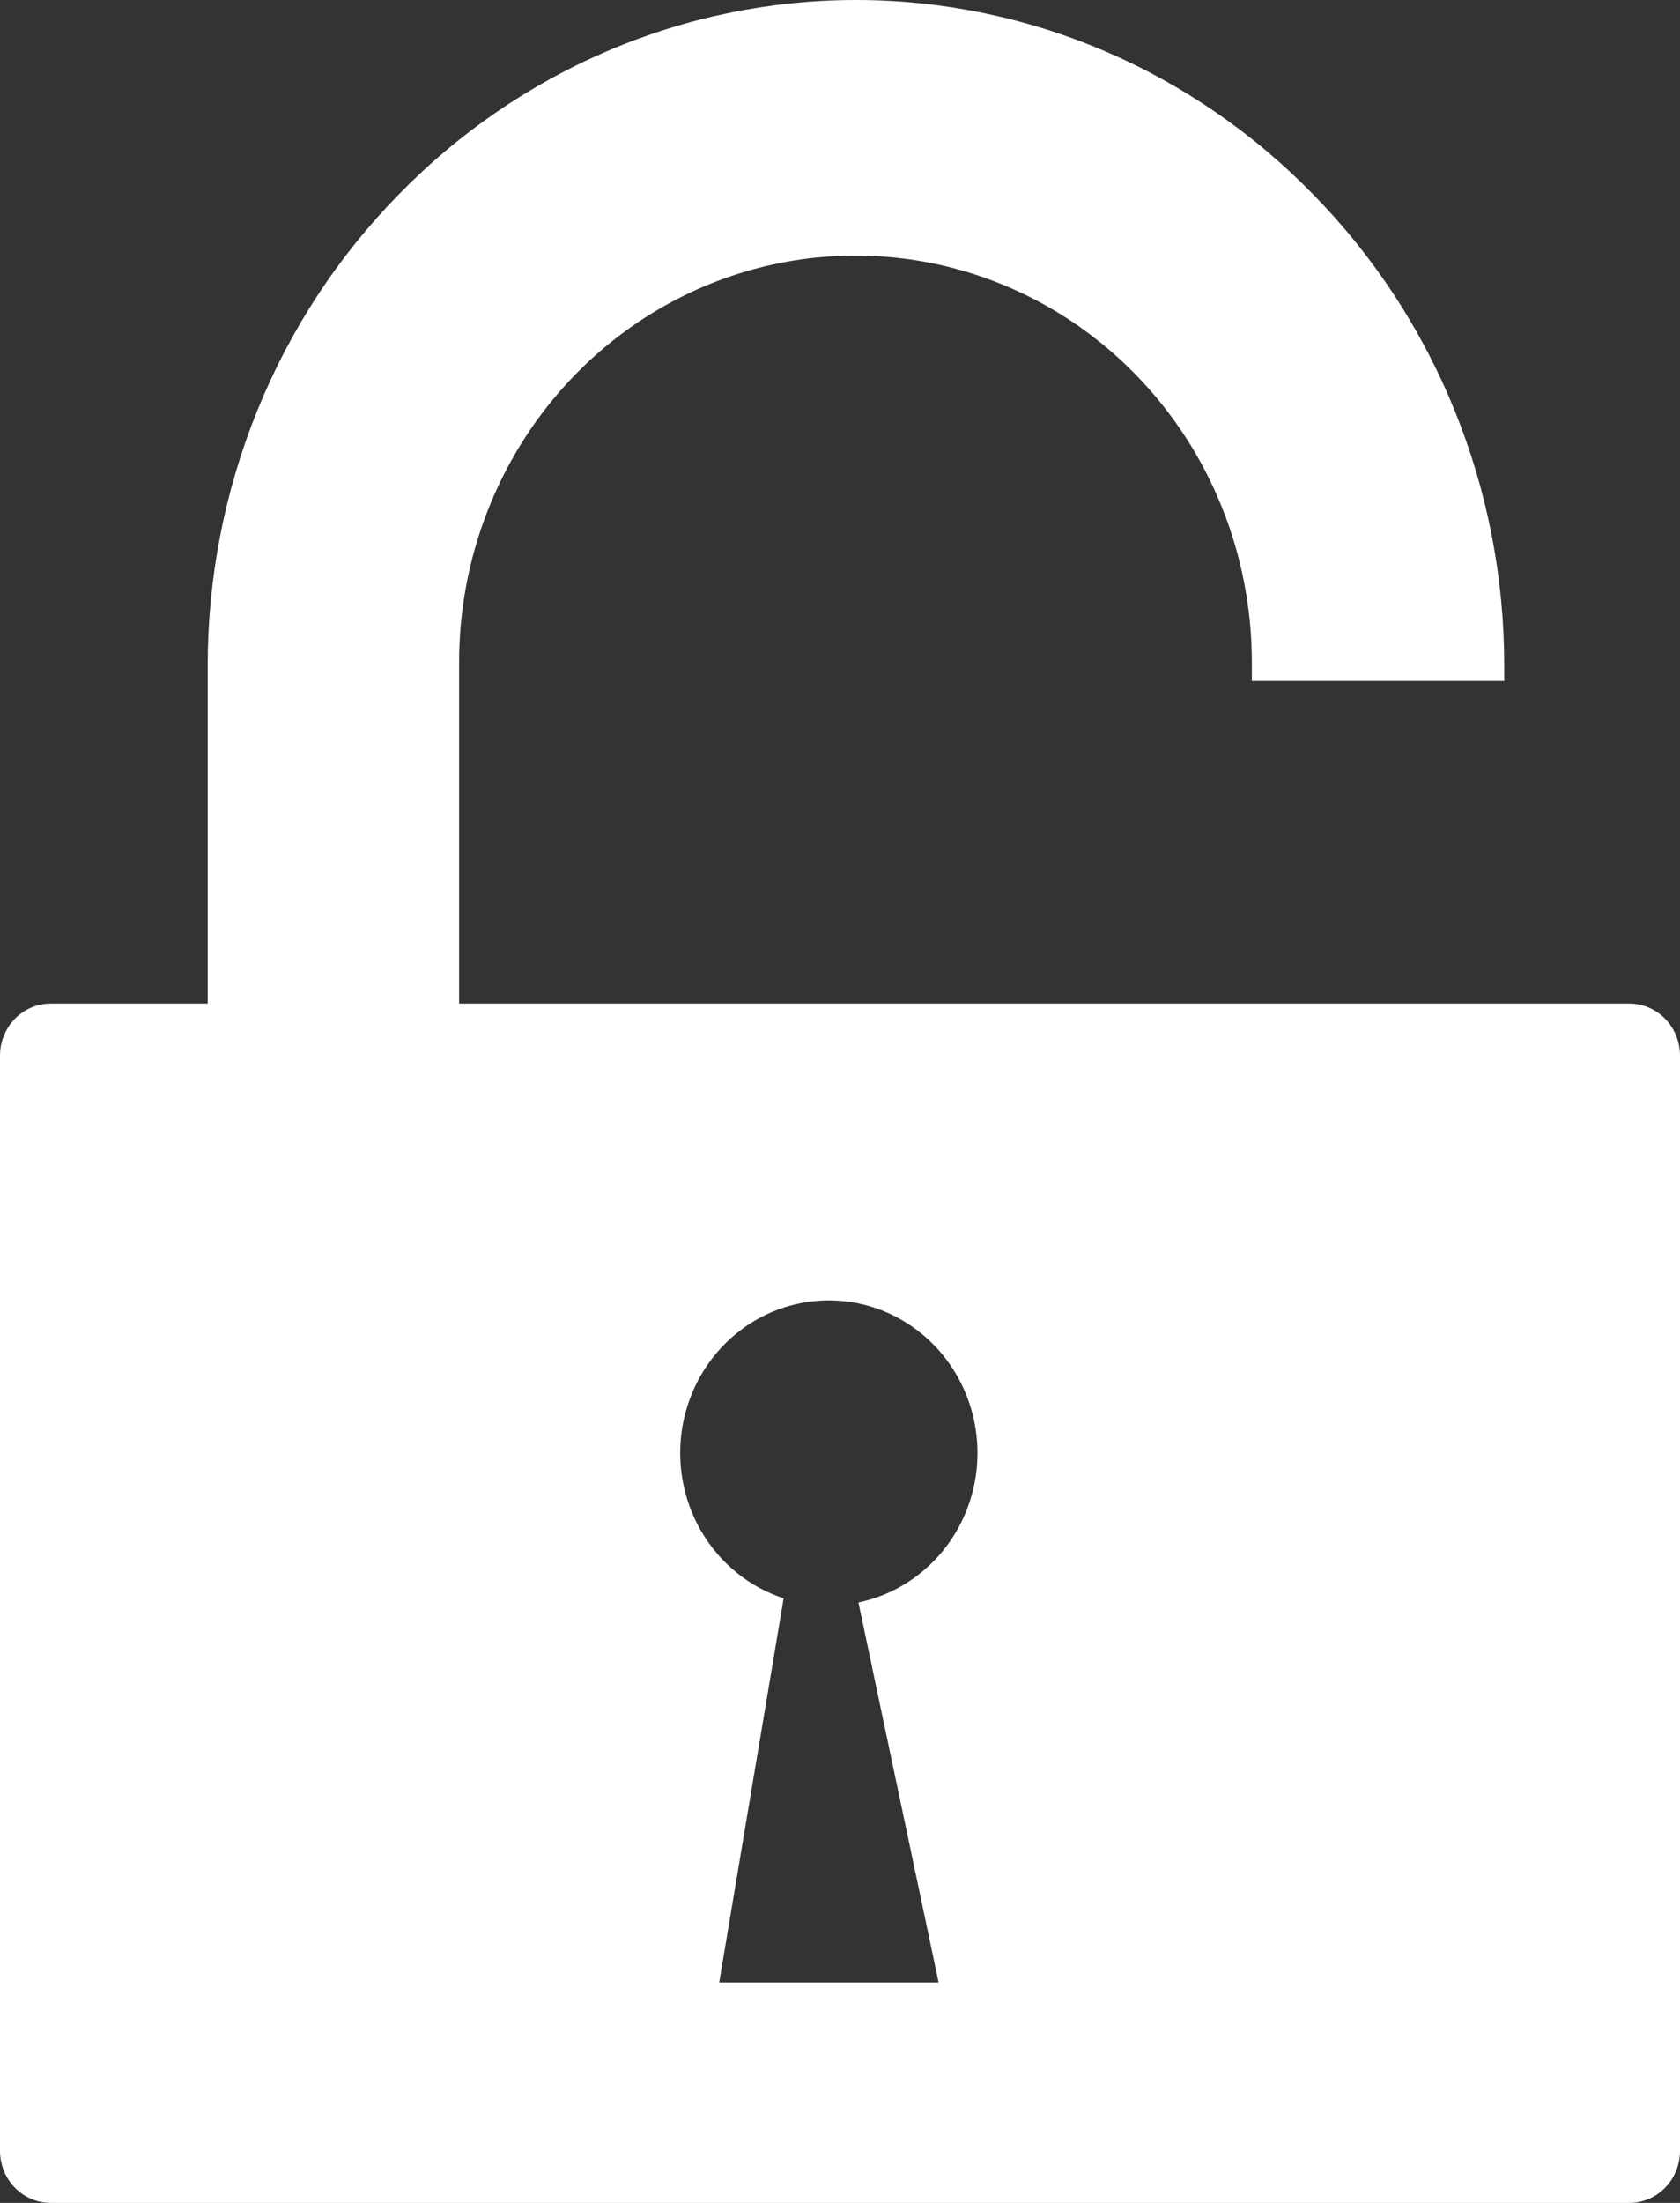 <svg width="29" height="38" viewBox="0 0 29 38" fill="none" xmlns="http://www.w3.org/2000/svg">
<rect x="0" y="0" width="29" height="38" fill="#333333" stroke="none"/>
<path fill-rule="evenodd" clip-rule="evenodd" d="M0.872 17.312H3.585V11.473C3.586 9.966 3.877 8.474 4.441 7.083C5.005 5.692 5.831 4.429 6.872 3.366C7.909 2.299 9.141 1.453 10.497 0.875C11.853 0.297 13.307 0 14.776 0C16.244 0 17.699 0.297 19.055 0.875C20.411 1.453 21.643 2.299 22.68 3.366C23.721 4.429 24.547 5.692 25.111 7.083C25.675 8.474 25.966 9.966 25.966 11.473V11.745H21.609V11.408C21.605 9.551 20.883 7.771 19.601 6.459C18.644 5.48 17.427 4.813 16.102 4.543C14.776 4.273 13.403 4.411 12.154 4.94C10.905 5.469 9.837 6.366 9.084 7.517C8.332 8.668 7.928 10.022 7.925 11.408V17.312H28.128C28.359 17.313 28.581 17.407 28.744 17.575C28.907 17.742 28.999 17.969 29 18.206V37.106C28.999 37.343 28.907 37.57 28.744 37.737C28.581 37.905 28.359 37.999 28.128 38H0.872C0.641 37.999 0.419 37.905 0.256 37.737C0.093 37.57 0.001 37.343 4.68492e-05 37.106V18.218C-0.001 18.1 0.02 17.983 0.064 17.873C0.107 17.763 0.171 17.663 0.252 17.579C0.333 17.495 0.429 17.428 0.536 17.382C0.642 17.336 0.756 17.312 0.872 17.312ZM14.821 27.657L16.202 34.196H12.415L13.527 27.571C12.933 27.376 12.428 26.966 12.107 26.418C11.786 25.869 11.671 25.219 11.783 24.589C11.896 23.96 12.228 23.394 12.718 22.997C13.208 22.601 13.822 22.401 14.445 22.435C15.068 22.469 15.657 22.735 16.103 23.183C16.549 23.631 16.82 24.23 16.866 24.869C16.913 25.507 16.73 26.141 16.354 26.651C15.977 27.162 15.433 27.514 14.821 27.642V27.657Z" fill="white"/>
</svg>
